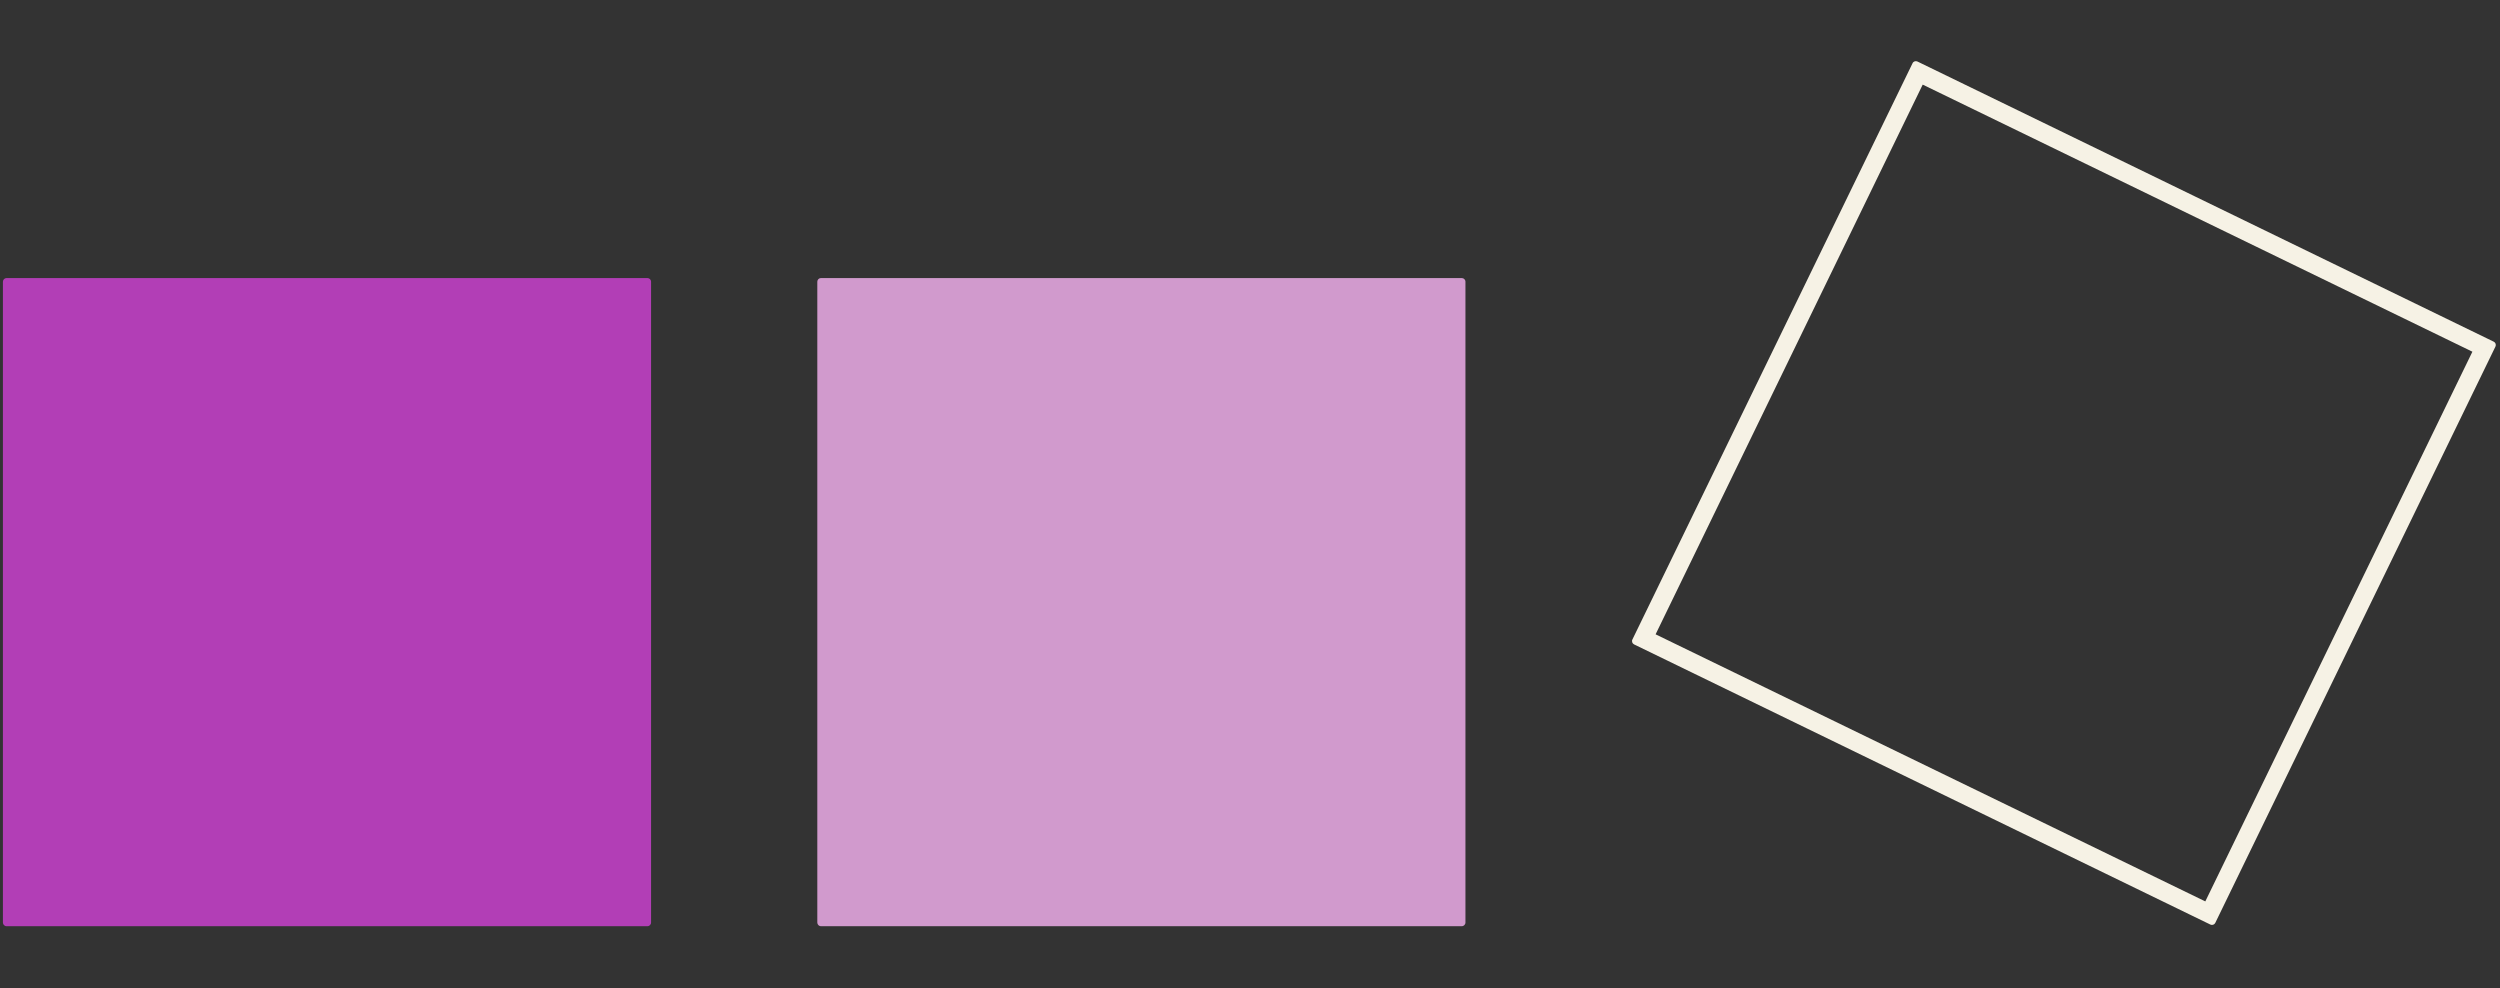 <svg xmlns="http://www.w3.org/2000/svg" xmlns:xlink="http://www.w3.org/1999/xlink" width="1080" zoomAndPan="magnify" viewBox="0 0 810 320.25" height="427" preserveAspectRatio="xMidYMid meet" version="1.0"><rect x="0" y="0" width="810" height="320.25" fill="#333333" stroke="none"/><defs><clipPath id="7973880824"><path d="M 0.945 90.09 L 210.945 90.09 L 210.945 300.09 L 0.945 300.09 Z M 0.945 90.09 " clip-rule="nonzero"/></clipPath><clipPath id="c6cea18194"><path d="M 2.133 90.09 L 209.758 90.09 C 210.414 90.09 210.945 90.621 210.945 91.277 L 210.945 298.902 C 210.945 299.559 210.414 300.09 209.758 300.09 L 2.133 300.09 C 1.477 300.09 0.945 299.559 0.945 298.902 L 0.945 91.277 C 0.945 90.621 1.477 90.09 2.133 90.09 Z M 2.133 90.09 " clip-rule="nonzero"/></clipPath><clipPath id="47470c3458"><path d="M 0.945 0.09 L 210.945 0.09 L 210.945 210.09 L 0.945 210.09 Z M 0.945 0.09 " clip-rule="nonzero"/></clipPath><clipPath id="f48bc1c2e2"><path d="M 2.133 0.09 L 209.758 0.09 C 210.414 0.09 210.945 0.621 210.945 1.277 L 210.945 208.902 C 210.945 209.559 210.414 210.09 209.758 210.09 L 2.133 210.09 C 1.477 210.09 0.945 209.559 0.945 208.902 L 0.945 1.277 C 0.945 0.621 1.477 0.09 2.133 0.09 Z M 2.133 0.09 " clip-rule="nonzero"/></clipPath><clipPath id="1a070f5a91"><rect x="0" width="211" y="0" height="211"/></clipPath><clipPath id="ff9d2c2453"><path d="M 264.805 90.09 L 474.805 90.09 L 474.805 300.09 L 264.805 300.09 Z M 264.805 90.09 " clip-rule="nonzero"/></clipPath><clipPath id="e3e70e4693"><path d="M 265.992 90.09 L 473.617 90.09 C 474.273 90.09 474.805 90.621 474.805 91.277 L 474.805 298.902 C 474.805 299.559 474.273 300.09 473.617 300.09 L 265.992 300.09 C 265.336 300.09 264.805 299.559 264.805 298.902 L 264.805 91.277 C 264.805 90.621 265.336 90.09 265.992 90.09 Z M 265.992 90.09 " clip-rule="nonzero"/></clipPath><clipPath id="1251b8832a"><path d="M 0.805 0.09 L 210.805 0.09 L 210.805 210.09 L 0.805 210.09 Z M 0.805 0.09 " clip-rule="nonzero"/></clipPath><clipPath id="f1e81b021f"><path d="M 1.992 0.09 L 209.617 0.09 C 210.273 0.09 210.805 0.621 210.805 1.277 L 210.805 208.902 C 210.805 209.559 210.273 210.09 209.617 210.09 L 1.992 210.09 C 1.336 210.09 0.805 209.559 0.805 208.902 L 0.805 1.277 C 0.805 0.621 1.336 0.09 1.992 0.09 Z M 1.992 0.09 " clip-rule="nonzero"/></clipPath><clipPath id="28c03f6043"><rect x="0" width="211" y="0" height="211"/></clipPath><clipPath id="4b06b98bb2"><path d="M 528 19 L 809 19 L 809 300 L 528 300 Z M 528 19 " clip-rule="nonzero"/></clipPath><clipPath id="95e20dbd01"><path d="M 620.188 19.414 L 809.285 111.34 L 717.355 300.438 L 528.258 208.512 Z M 620.188 19.414 " clip-rule="nonzero"/></clipPath><clipPath id="7f0e19afec"><path d="M 620.188 19.414 L 812.203 112.762 L 718.859 304.777 L 526.84 211.434 Z M 620.188 19.414 " clip-rule="nonzero"/></clipPath><clipPath id="fe49621d07"><path d="M 621.254 19.934 L 807.973 110.703 C 808.562 110.988 808.809 111.699 808.523 112.289 L 717.75 299.012 C 717.465 299.602 716.754 299.844 716.164 299.559 L 529.445 208.789 C 528.855 208.5 528.609 207.793 528.895 207.203 L 619.668 20.48 C 619.953 19.891 620.664 19.645 621.254 19.934 Z M 621.254 19.934 " clip-rule="nonzero"/></clipPath></defs><g clip-path="url(#7973880824)"><g clip-path="url(#c6cea18194)"><g transform="matrix(1, 0, 0, 1, 0, 90)"><g clip-path="url(#1a070f5a91)"><g clip-path="url(#47470c3458)"><g clip-path="url(#f48bc1c2e2)"><path fill="#b23eb6" d="M 0.945 0.09 L 210.945 0.09 L 210.945 210.09 L 0.945 210.09 Z M 0.945 0.09 " fill-opacity="1" fill-rule="nonzero"/></g></g></g></g></g></g><g clip-path="url(#ff9d2c2453)"><g clip-path="url(#e3e70e4693)"><g transform="matrix(1, 0, 0, 1, 264, 90)"><g clip-path="url(#28c03f6043)"><g clip-path="url(#1251b8832a)"><g clip-path="url(#f1e81b021f)"><path fill="#d19acd" d="M 0.805 0.09 L 210.805 0.09 L 210.805 210.09 L 0.805 210.09 Z M 0.805 0.09 " fill-opacity="1" fill-rule="nonzero"/></g></g></g></g></g></g><g clip-path="url(#4b06b98bb2)"><g clip-path="url(#95e20dbd01)"><g clip-path="url(#7f0e19afec)"><g clip-path="url(#fe49621d07)"><path stroke-linecap="butt" transform="matrix(0.673, 0.327, -0.327, 0.673, 620.186, 19.414)" fill="none" stroke-linejoin="miter" d="M 1.587 0.001 L 279.053 0.001 C 279.928 -0.001 280.639 0.709 280.641 1.585 L 280.639 279.057 C 280.641 279.933 279.928 280.639 279.053 280.641 L 1.587 280.642 C 0.71 280.639 0.001 279.933 -0.001 279.057 L 0.001 1.585 C -0.001 0.709 0.71 -0.002 1.587 0.001 Z M 1.587 0.001 " stroke="#f6f2e5" stroke-width="16" stroke-opacity="1" stroke-miterlimit="4"/></g></g></g></g></svg>